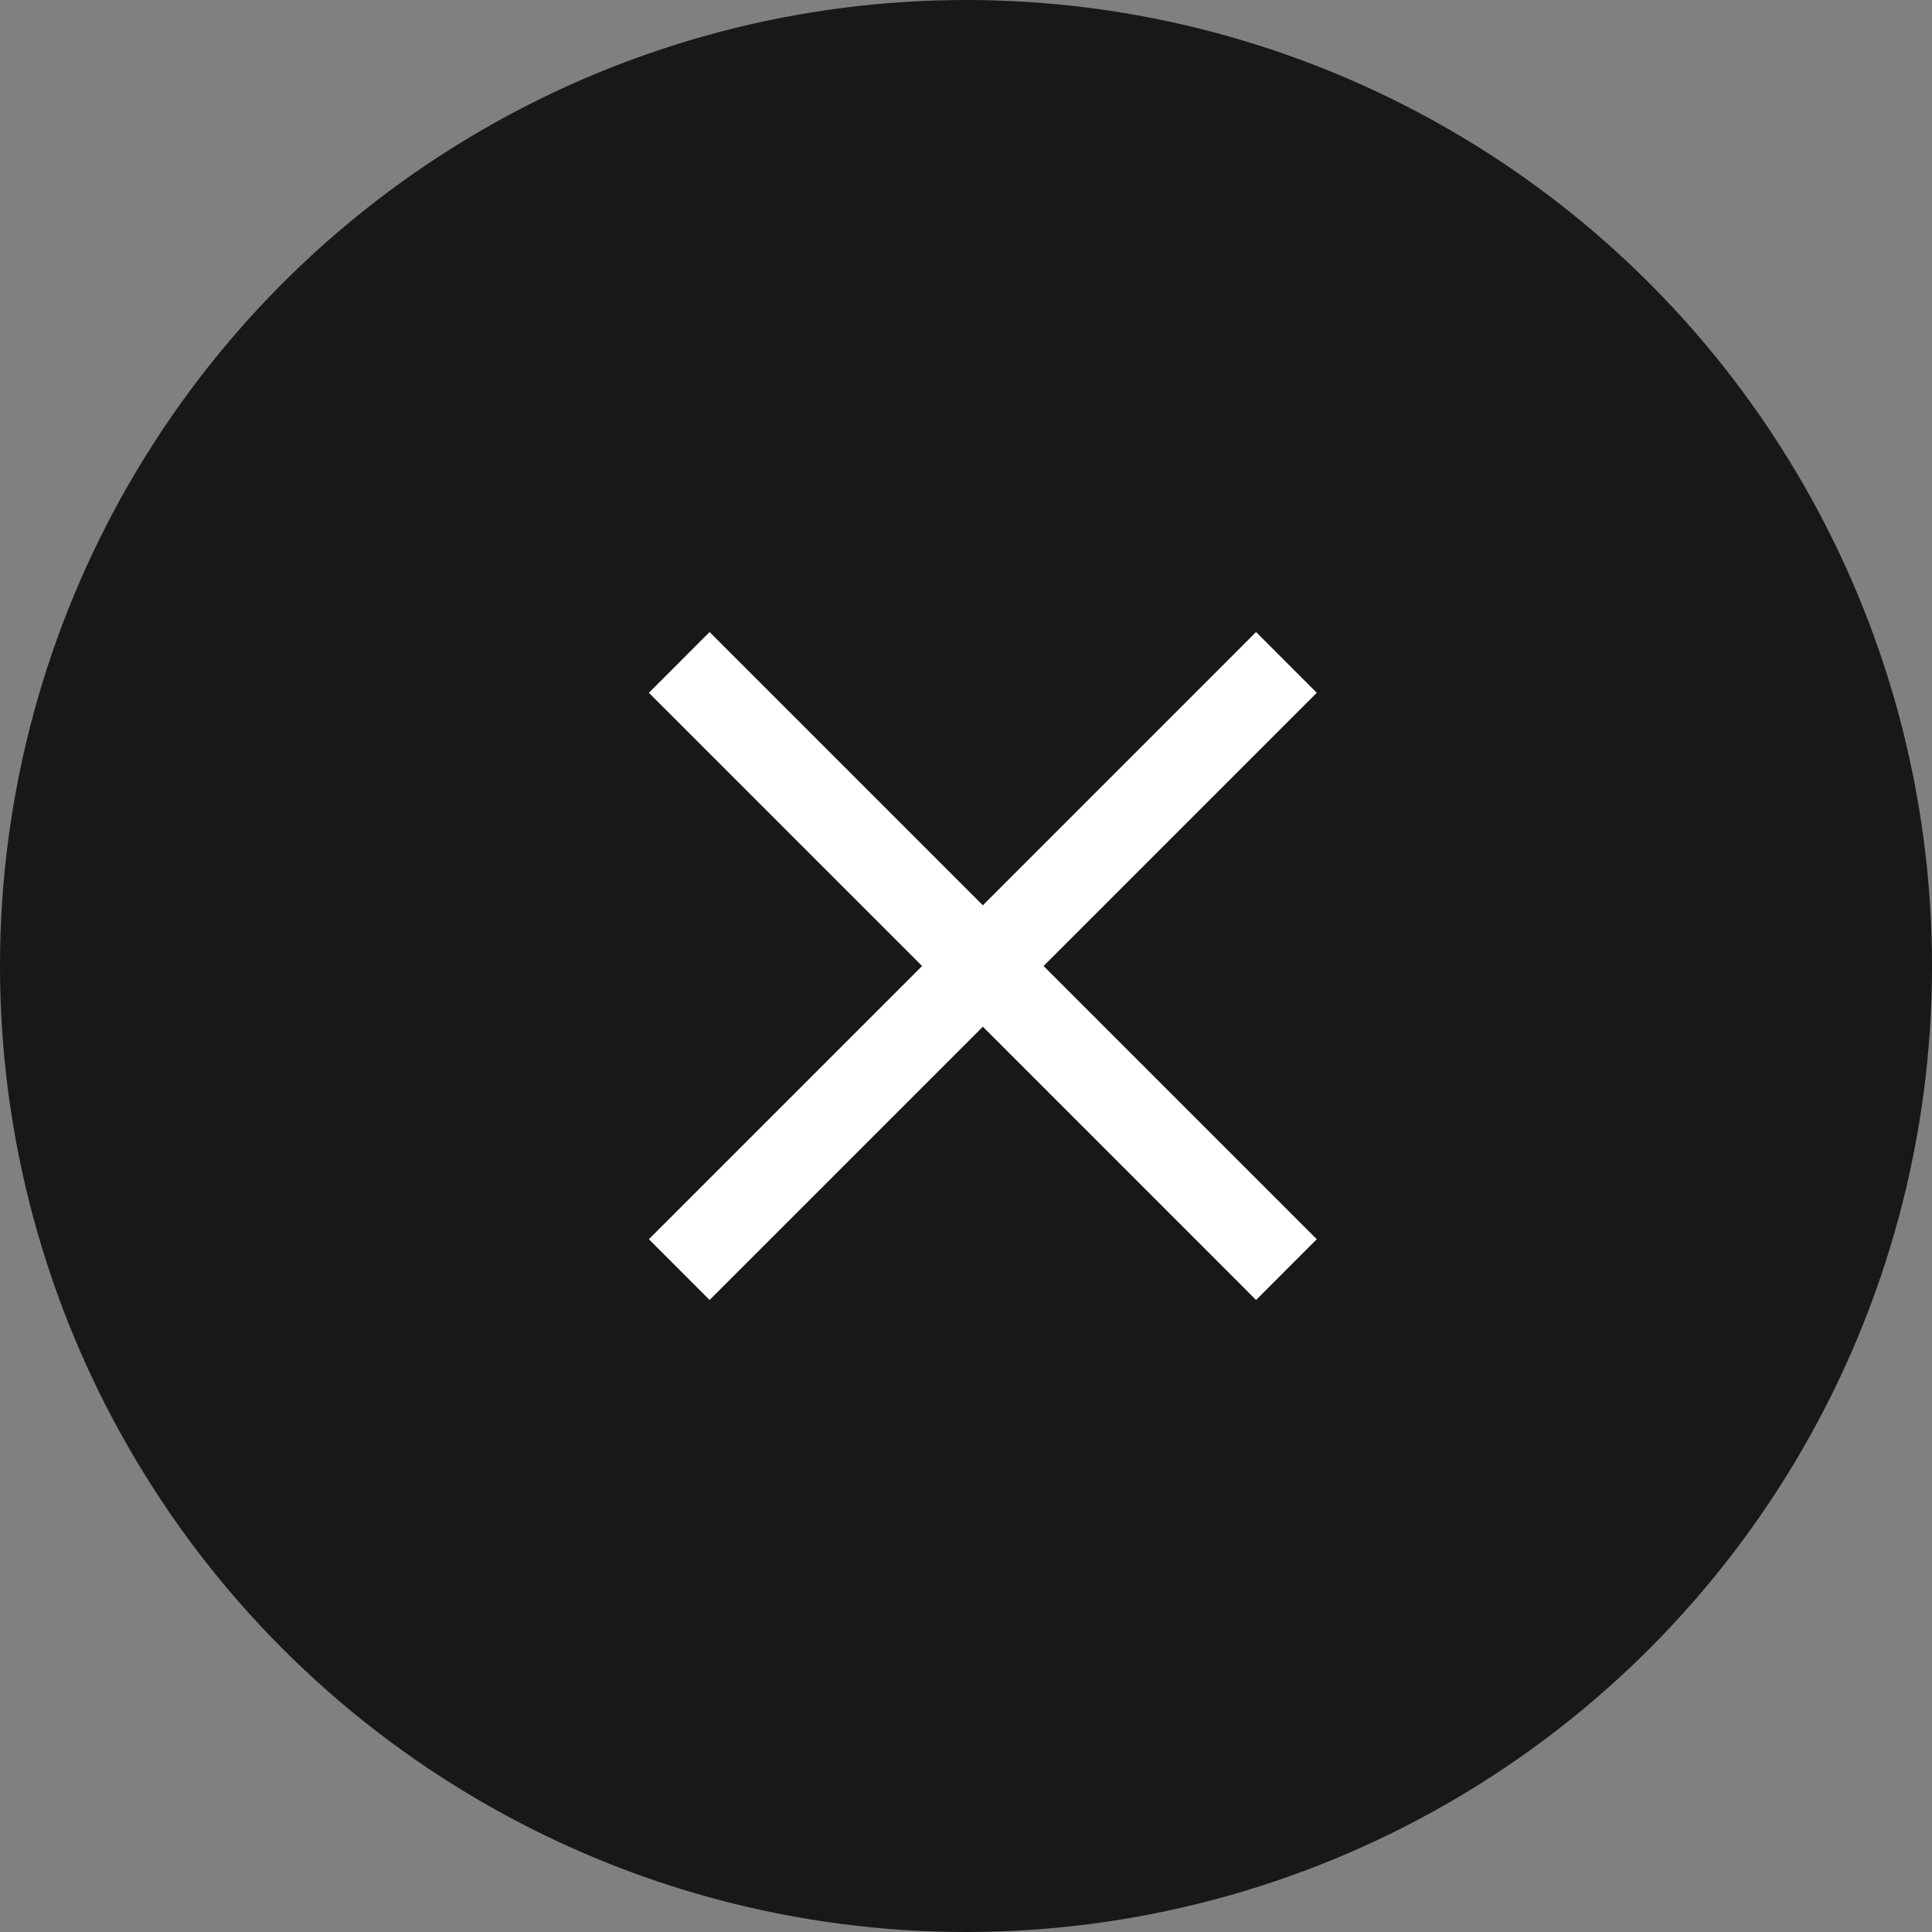 <svg width="36" height="36" viewBox="0 0 36 36" fill="none" xmlns="http://www.w3.org/2000/svg">
<rect x="0" y="0" width="36" height="36" fill="#808080" stroke="none"/>
<circle cx="18" cy="18" r="18" fill="#181818"/>
<path fill-rule="evenodd" clip-rule="evenodd" d="M17.182 18L12.091 12.909L13.222 11.777L18.314 16.869L23.405 11.777L24.536 12.909L19.445 18L24.536 23.091L23.405 24.223L18.314 19.131L13.222 24.223L12.091 23.091L17.182 18Z" fill="white"/>
</svg>
